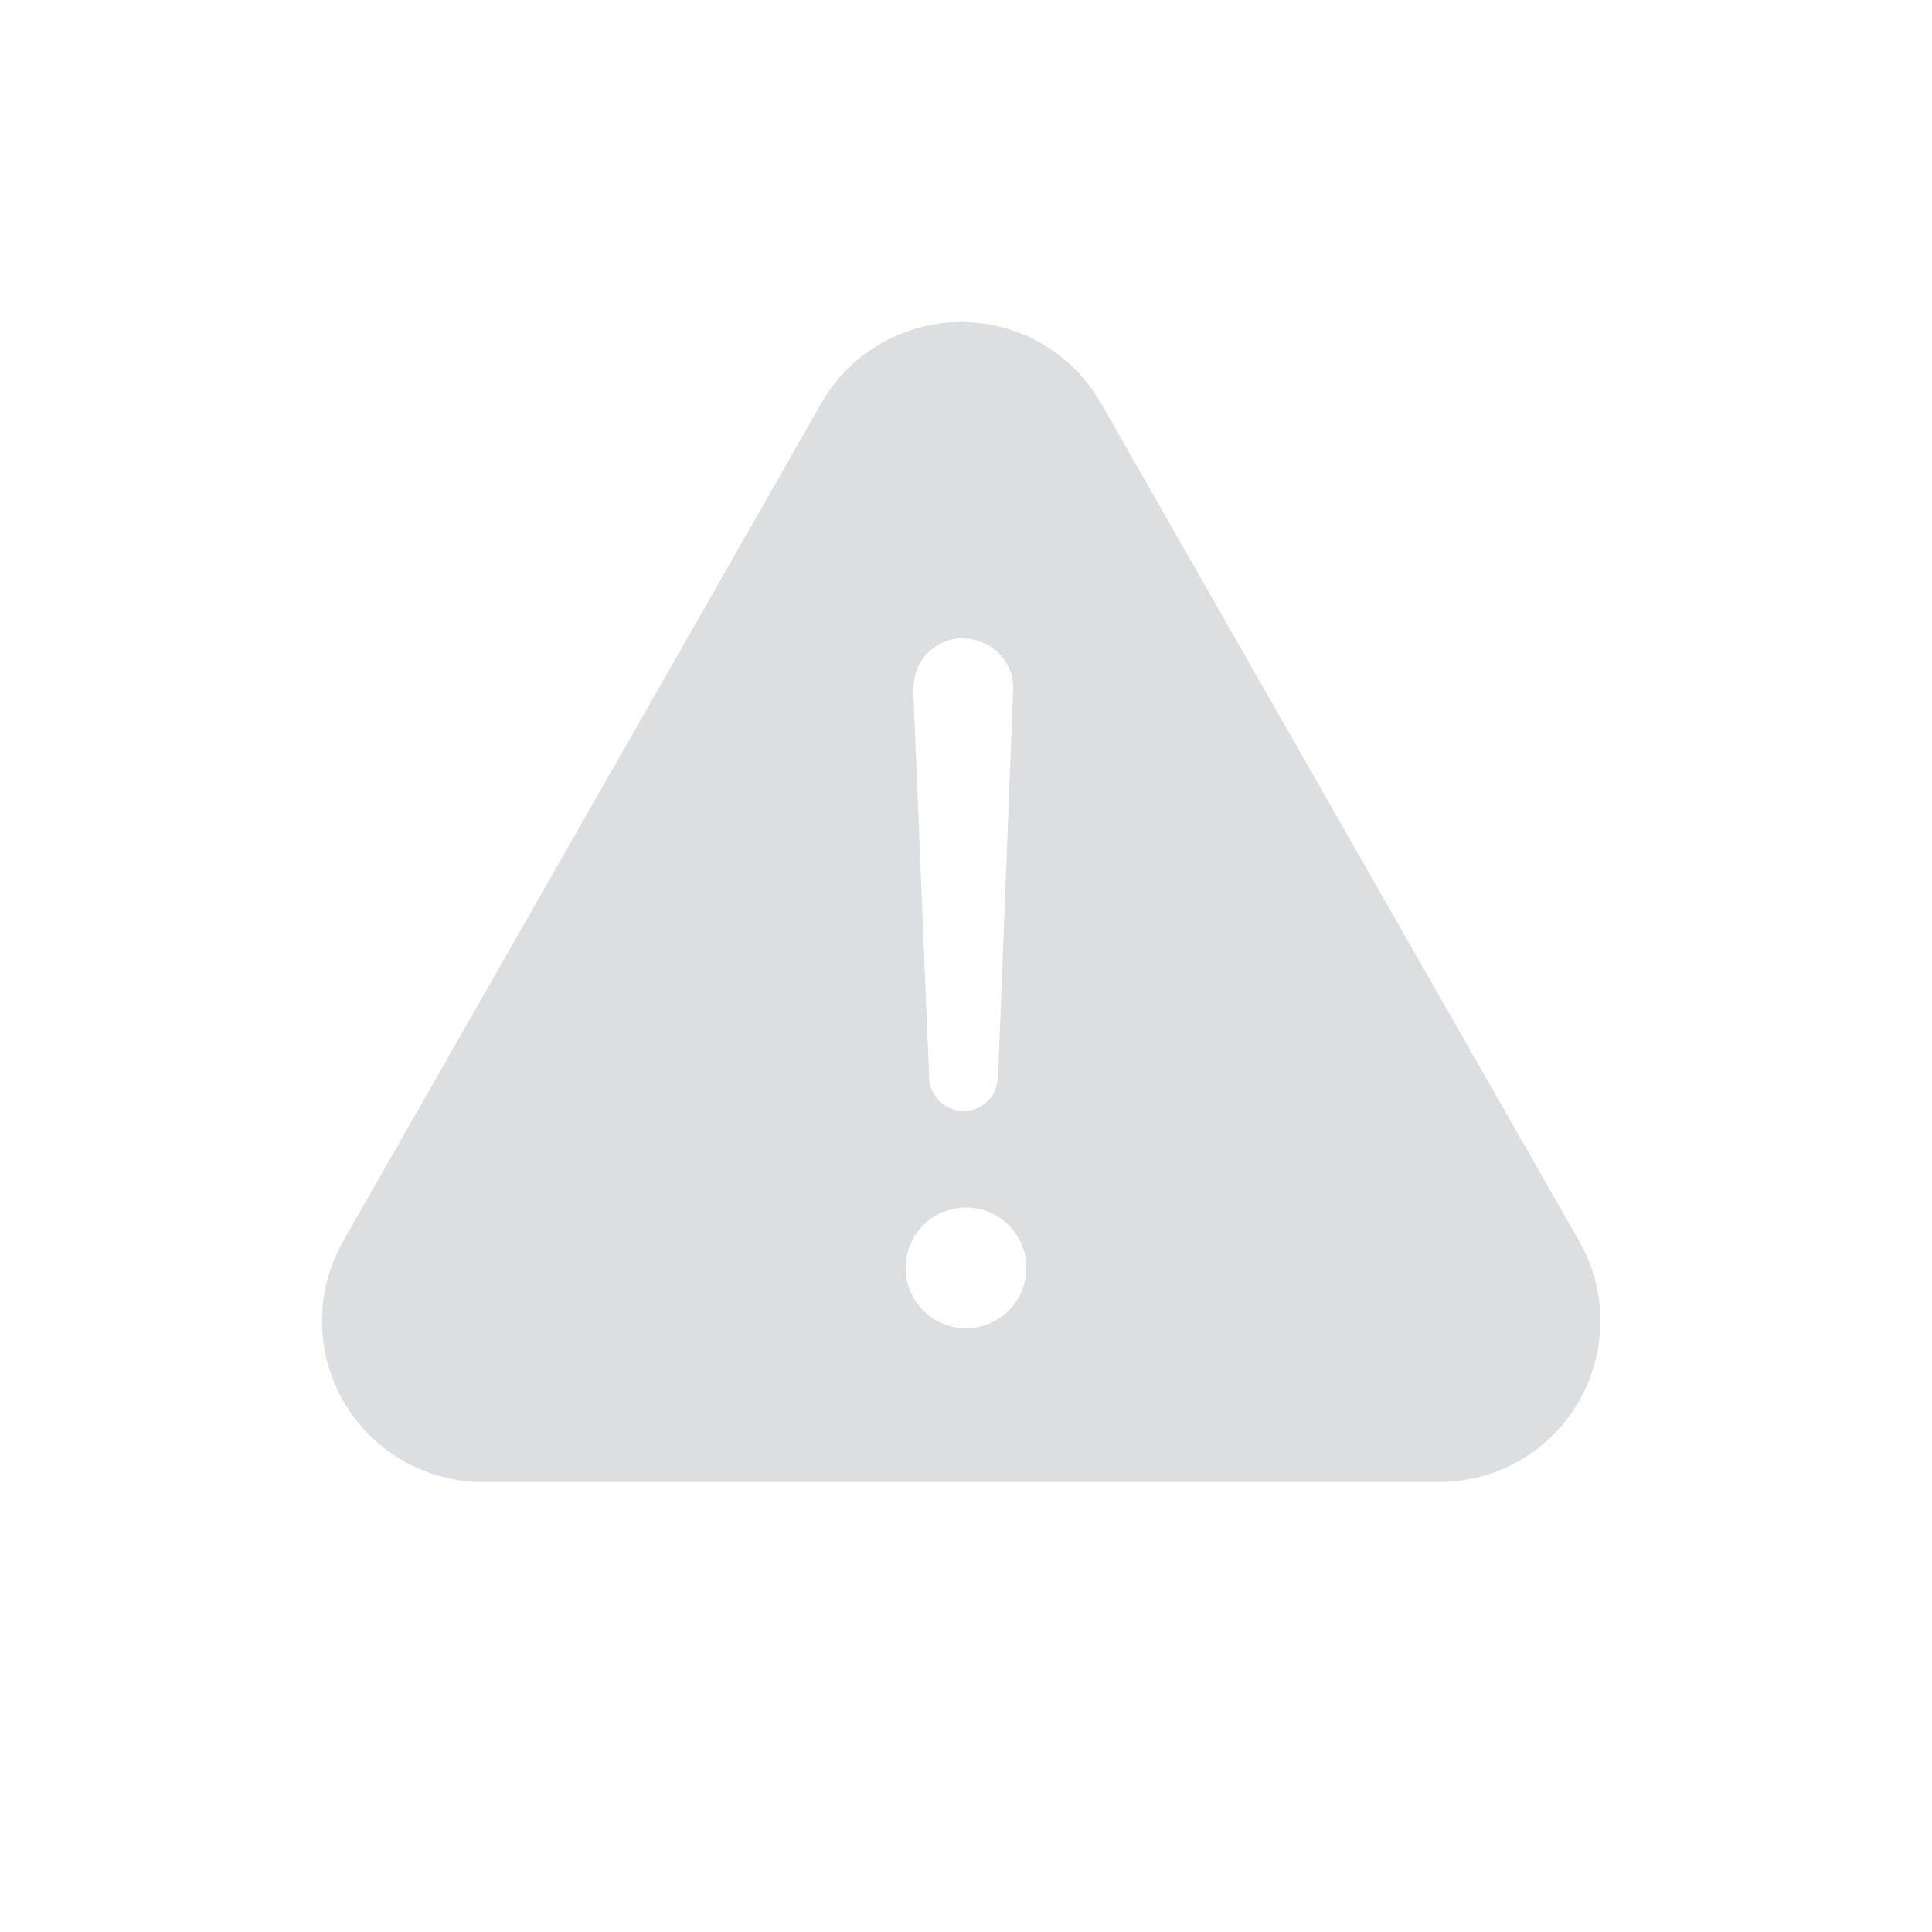 <?xml version="1.0" encoding="UTF-8"?>
<svg width="48px" height="48px" viewBox="0 0 48 48" version="1.1" xmlns="http://www.w3.org/2000/svg" xmlns:xlink="http://www.w3.org/1999/xlink">
    <title>Common / Alert</title>
    <defs>
        <radialGradient cx="50.267%" cy="51.959%" fx="50.267%" fy="51.959%" r="45.101%" gradientTransform="translate(0.503,0.52),scale(0.907,1),rotate(81.472),translate(-0.503,-0.52)" id="radialGradient-1">
            <stop stop-color="#DCDEE0" offset="0%"></stop>
            <stop stop-color="#DCDEE0" offset="100%"></stop>
        </radialGradient>
    </defs>
    <g id="Common-/-Alert" stroke="none" stroke-width="1" fill="none" fill-rule="evenodd">
        <path d="M25.429,9.287 C25.854,9.529 26.216,9.867 26.485,10.274 L26.595,10.452 L38.475,31.271 C38.903,32.021 38.986,32.872 38.775,33.644 C38.565,34.415 38.059,35.106 37.31,35.534 C36.905,35.765 36.455,35.902 35.993,35.936 L35.761,35.945 L12,35.945 C11.137,35.945 10.356,35.595 9.79,35.03 C9.225,34.464 8.875,33.683 8.875,32.82 C8.875,32.354 8.979,31.896 9.178,31.477 L9.286,31.271 L21.166,10.452 C21.594,9.702 22.285,9.197 23.056,8.986 C23.828,8.775 24.68,8.859 25.429,9.287 Z M24,29.125 C23.344,29.125 22.75,29.391 22.321,29.821 C21.891,30.25 21.625,30.844 21.625,31.5 C21.625,32.156 21.891,32.75 22.321,33.179 C22.75,33.609 23.344,33.875 24,33.875 C24.656,33.875 25.25,33.609 25.679,33.179 C26.109,32.75 26.375,32.156 26.375,31.5 C26.375,30.844 26.109,30.25 25.679,29.821 C25.25,29.391 24.656,29.125 24,29.125 Z M23.843,14.981 C23.298,15.004 22.81,15.23 22.449,15.584 C22.095,15.93 21.84,16.394 21.814,17.147 L21.814,17.147 L22.211,26.817 L22.226,26.988 C22.282,27.382 22.469,27.733 22.742,27.995 C23.053,28.294 23.476,28.477 23.941,28.477 C24.367,28.477 24.759,28.322 25.061,28.065 C25.354,27.816 25.59,27.48 25.668,26.855 L25.668,26.855 L26.048,17.117 L26.042,16.939 C26.003,16.409 25.769,15.933 25.403,15.582 C25.019,15.214 24.487,14.98 23.843,14.981 Z" id="Shape" stroke="#DCDEE0" stroke-width="1.75" fill="url(#radialGradient-1)"></path>
    </g>
</svg>